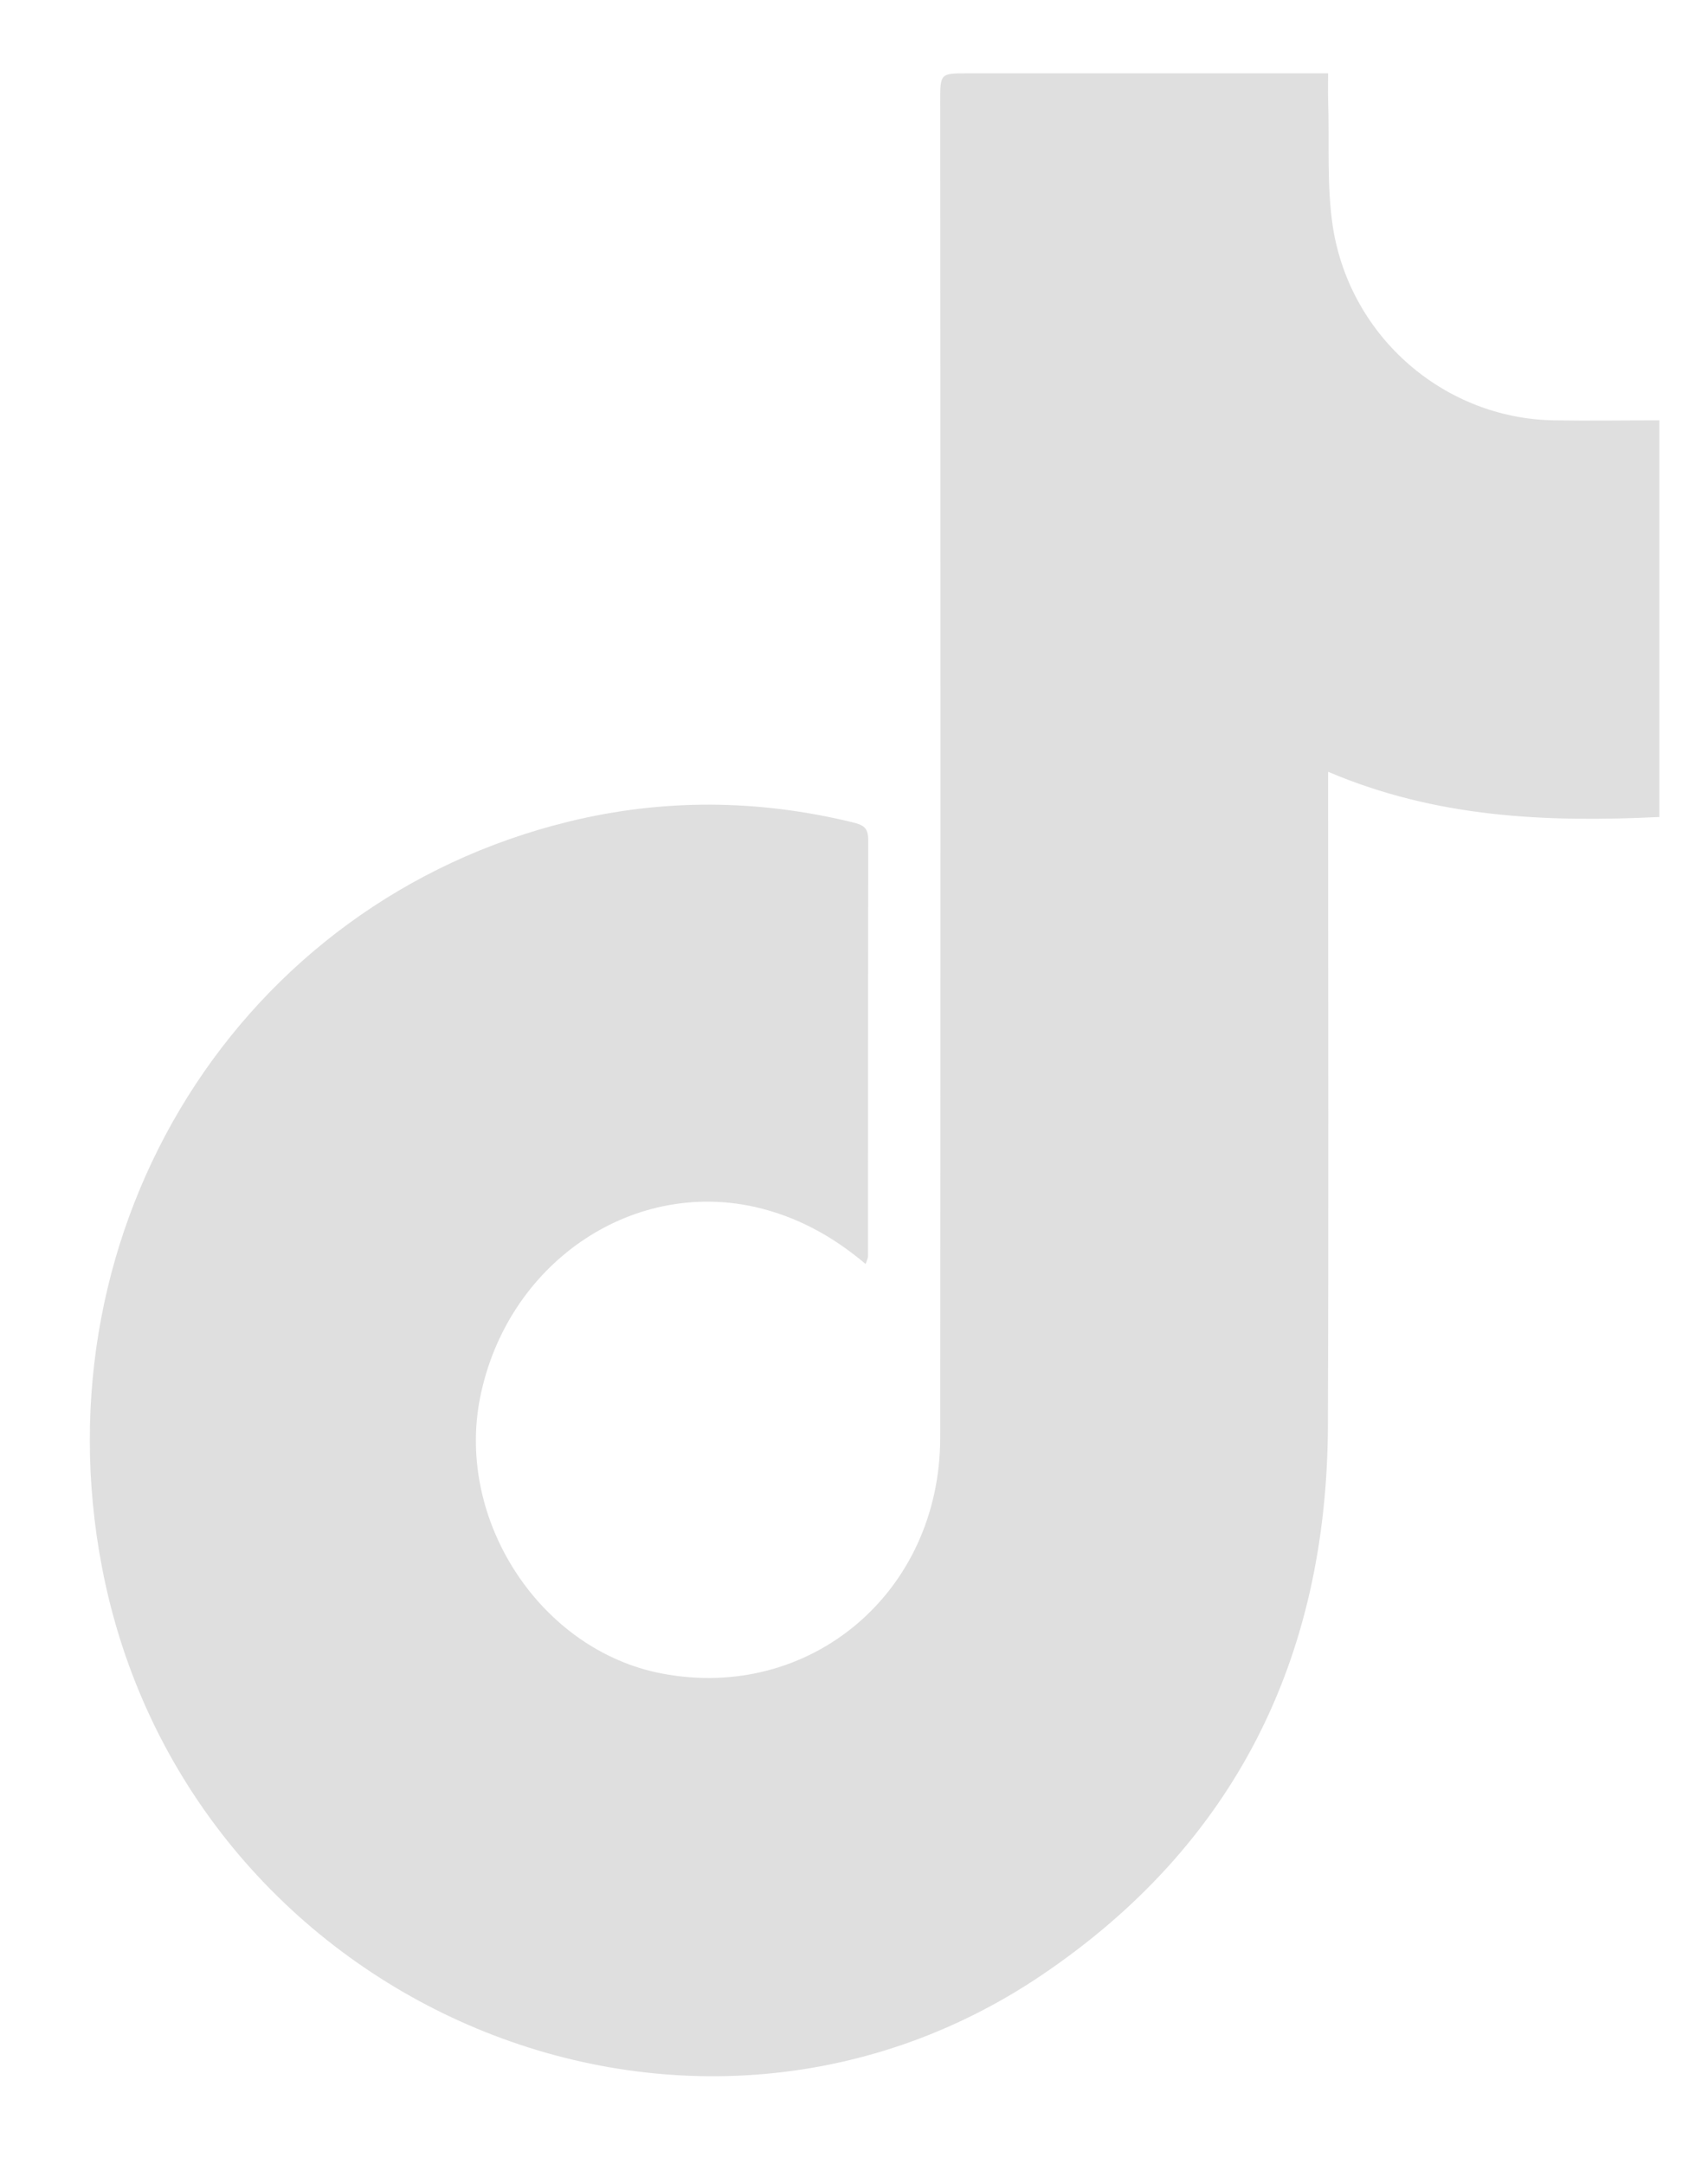<svg width="15" height="19" viewBox="0 0 15 19" fill="none" xmlns="http://www.w3.org/2000/svg">
<path d="M7.602 11.099C7.309 10.852 6.994 10.681 6.63 10.598C5.534 10.354 4.45 11.101 4.216 12.274C4.002 13.355 4.749 14.492 5.812 14.695C7.114 14.944 8.255 13.984 8.257 12.627C8.26 8.717 8.26 4.804 8.257 0.893C8.257 0.644 8.257 0.644 8.498 0.644C9.481 0.644 10.466 0.644 11.449 0.644C11.511 0.644 11.572 0.644 11.664 0.644C11.664 0.731 11.662 0.804 11.664 0.876C11.676 1.249 11.65 1.631 11.706 1.996C11.86 2.966 12.689 3.674 13.644 3.691C13.953 3.696 14.259 3.691 14.573 3.691C14.573 4.864 14.573 6.015 14.573 7.174C13.576 7.222 12.612 7.181 11.664 6.777C11.664 6.898 11.664 6.983 11.664 7.07C11.664 8.886 11.669 10.702 11.662 12.519C11.654 14.574 10.832 16.204 9.155 17.339C5.996 19.477 1.623 17.573 0.895 13.759C0.324 10.768 2.109 7.916 5.001 7.213C5.827 7.012 6.656 7.019 7.484 7.22C7.574 7.242 7.625 7.261 7.625 7.375C7.623 8.593 7.623 9.812 7.623 11.031C7.623 11.048 7.614 11.065 7.602 11.099Z" fill="#DFDFDF"/>
</svg>
